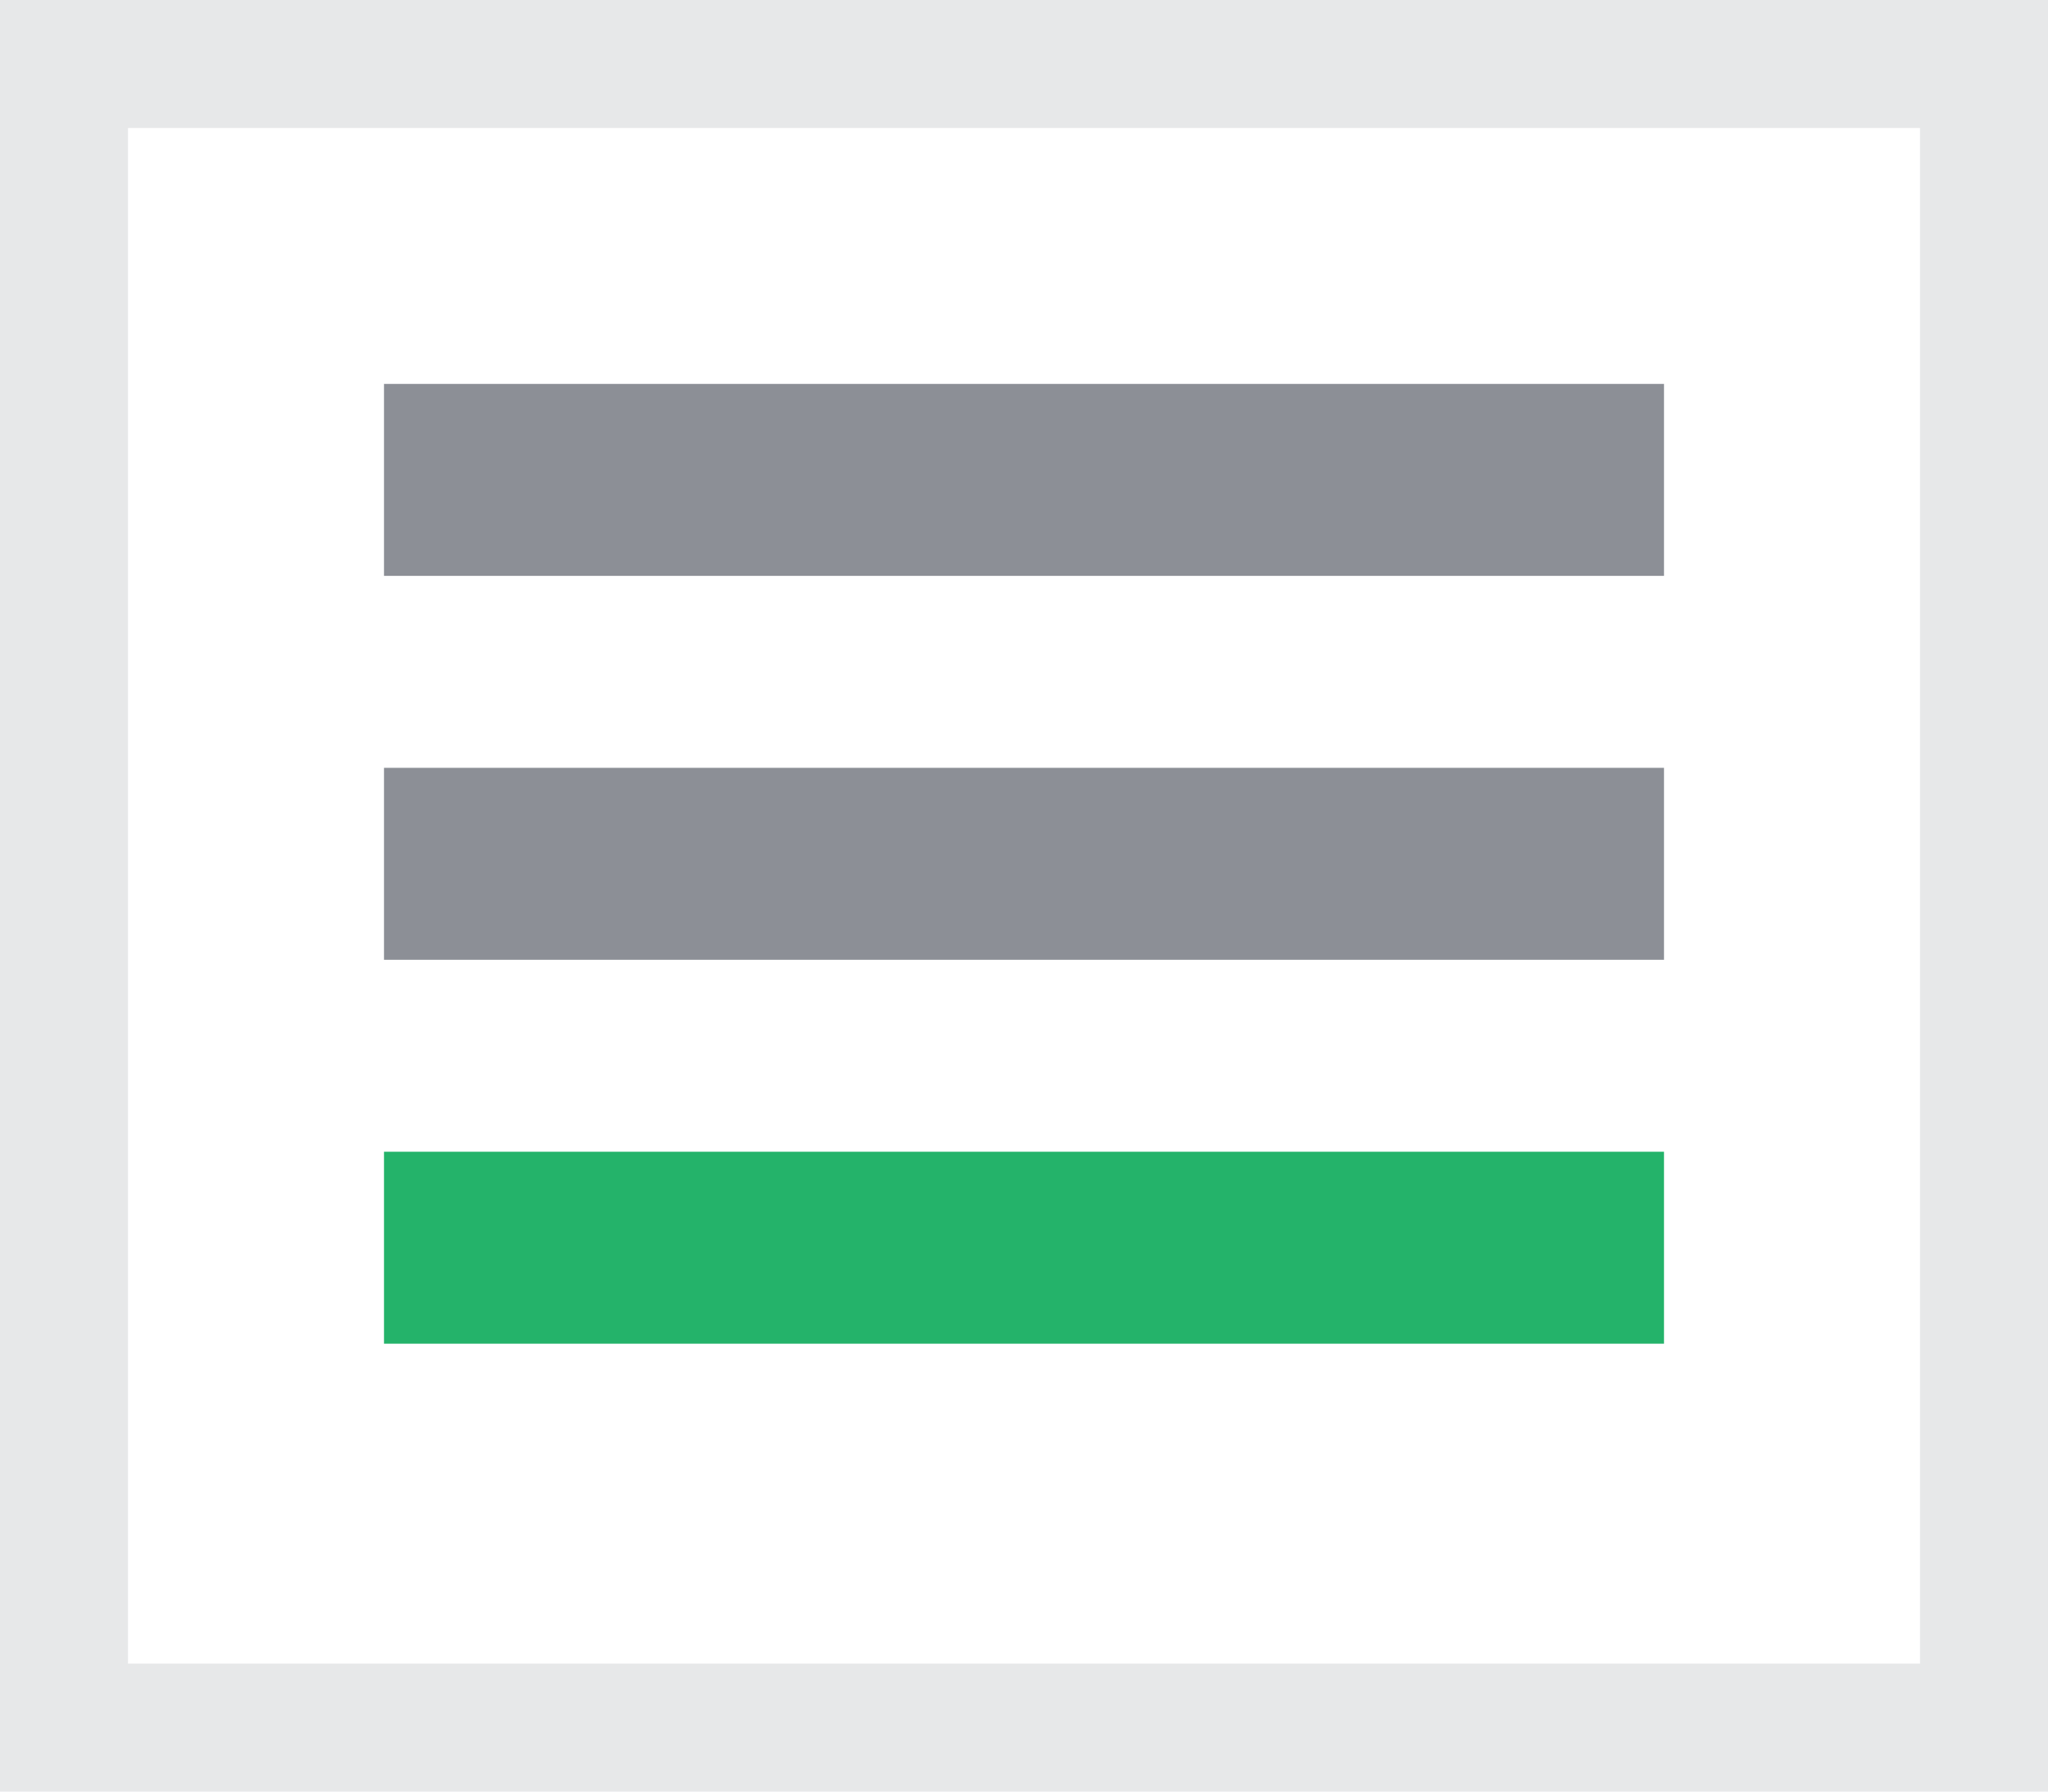 <?xml version="1.0" encoding="UTF-8"?>
<svg width="16px" height="14px" viewBox="0 0 16 14" version="1.1" xmlns="http://www.w3.org/2000/svg" xmlns:xlink="http://www.w3.org/1999/xlink">
    <!-- Generator: Sketch 49 (51002) - http://www.bohemiancoding.com/sketch -->
    <title>buy_title</title>
    <desc>Created with Sketch.</desc>
    <defs></defs>
    <g id="切图" stroke="none" stroke-width="1" fill="none" fill-rule="evenodd">
        <g id="Artboard" transform="translate(-644, -553)">
            <g id="buy_title" transform="translate(644, 553)">
                <rect id="Rectangle-16" stroke="#D1D2D5" opacity="0.5" x="0.5" y="0.5" width="15" height="13"></rect>
                <rect id="Rectangle-22" fill="#8C8F96" x="3" y="3" width="10" height="1.5"></rect>
                <rect id="Rectangle-22" fill="#8C8F96" x="3" y="6" width="10" height="1.5"></rect>
                <rect id="Rectangle-22" fill="#24B36A" x="3" y="9" width="10" height="1.5"></rect>
            </g>
        </g>
    </g>
</svg>
